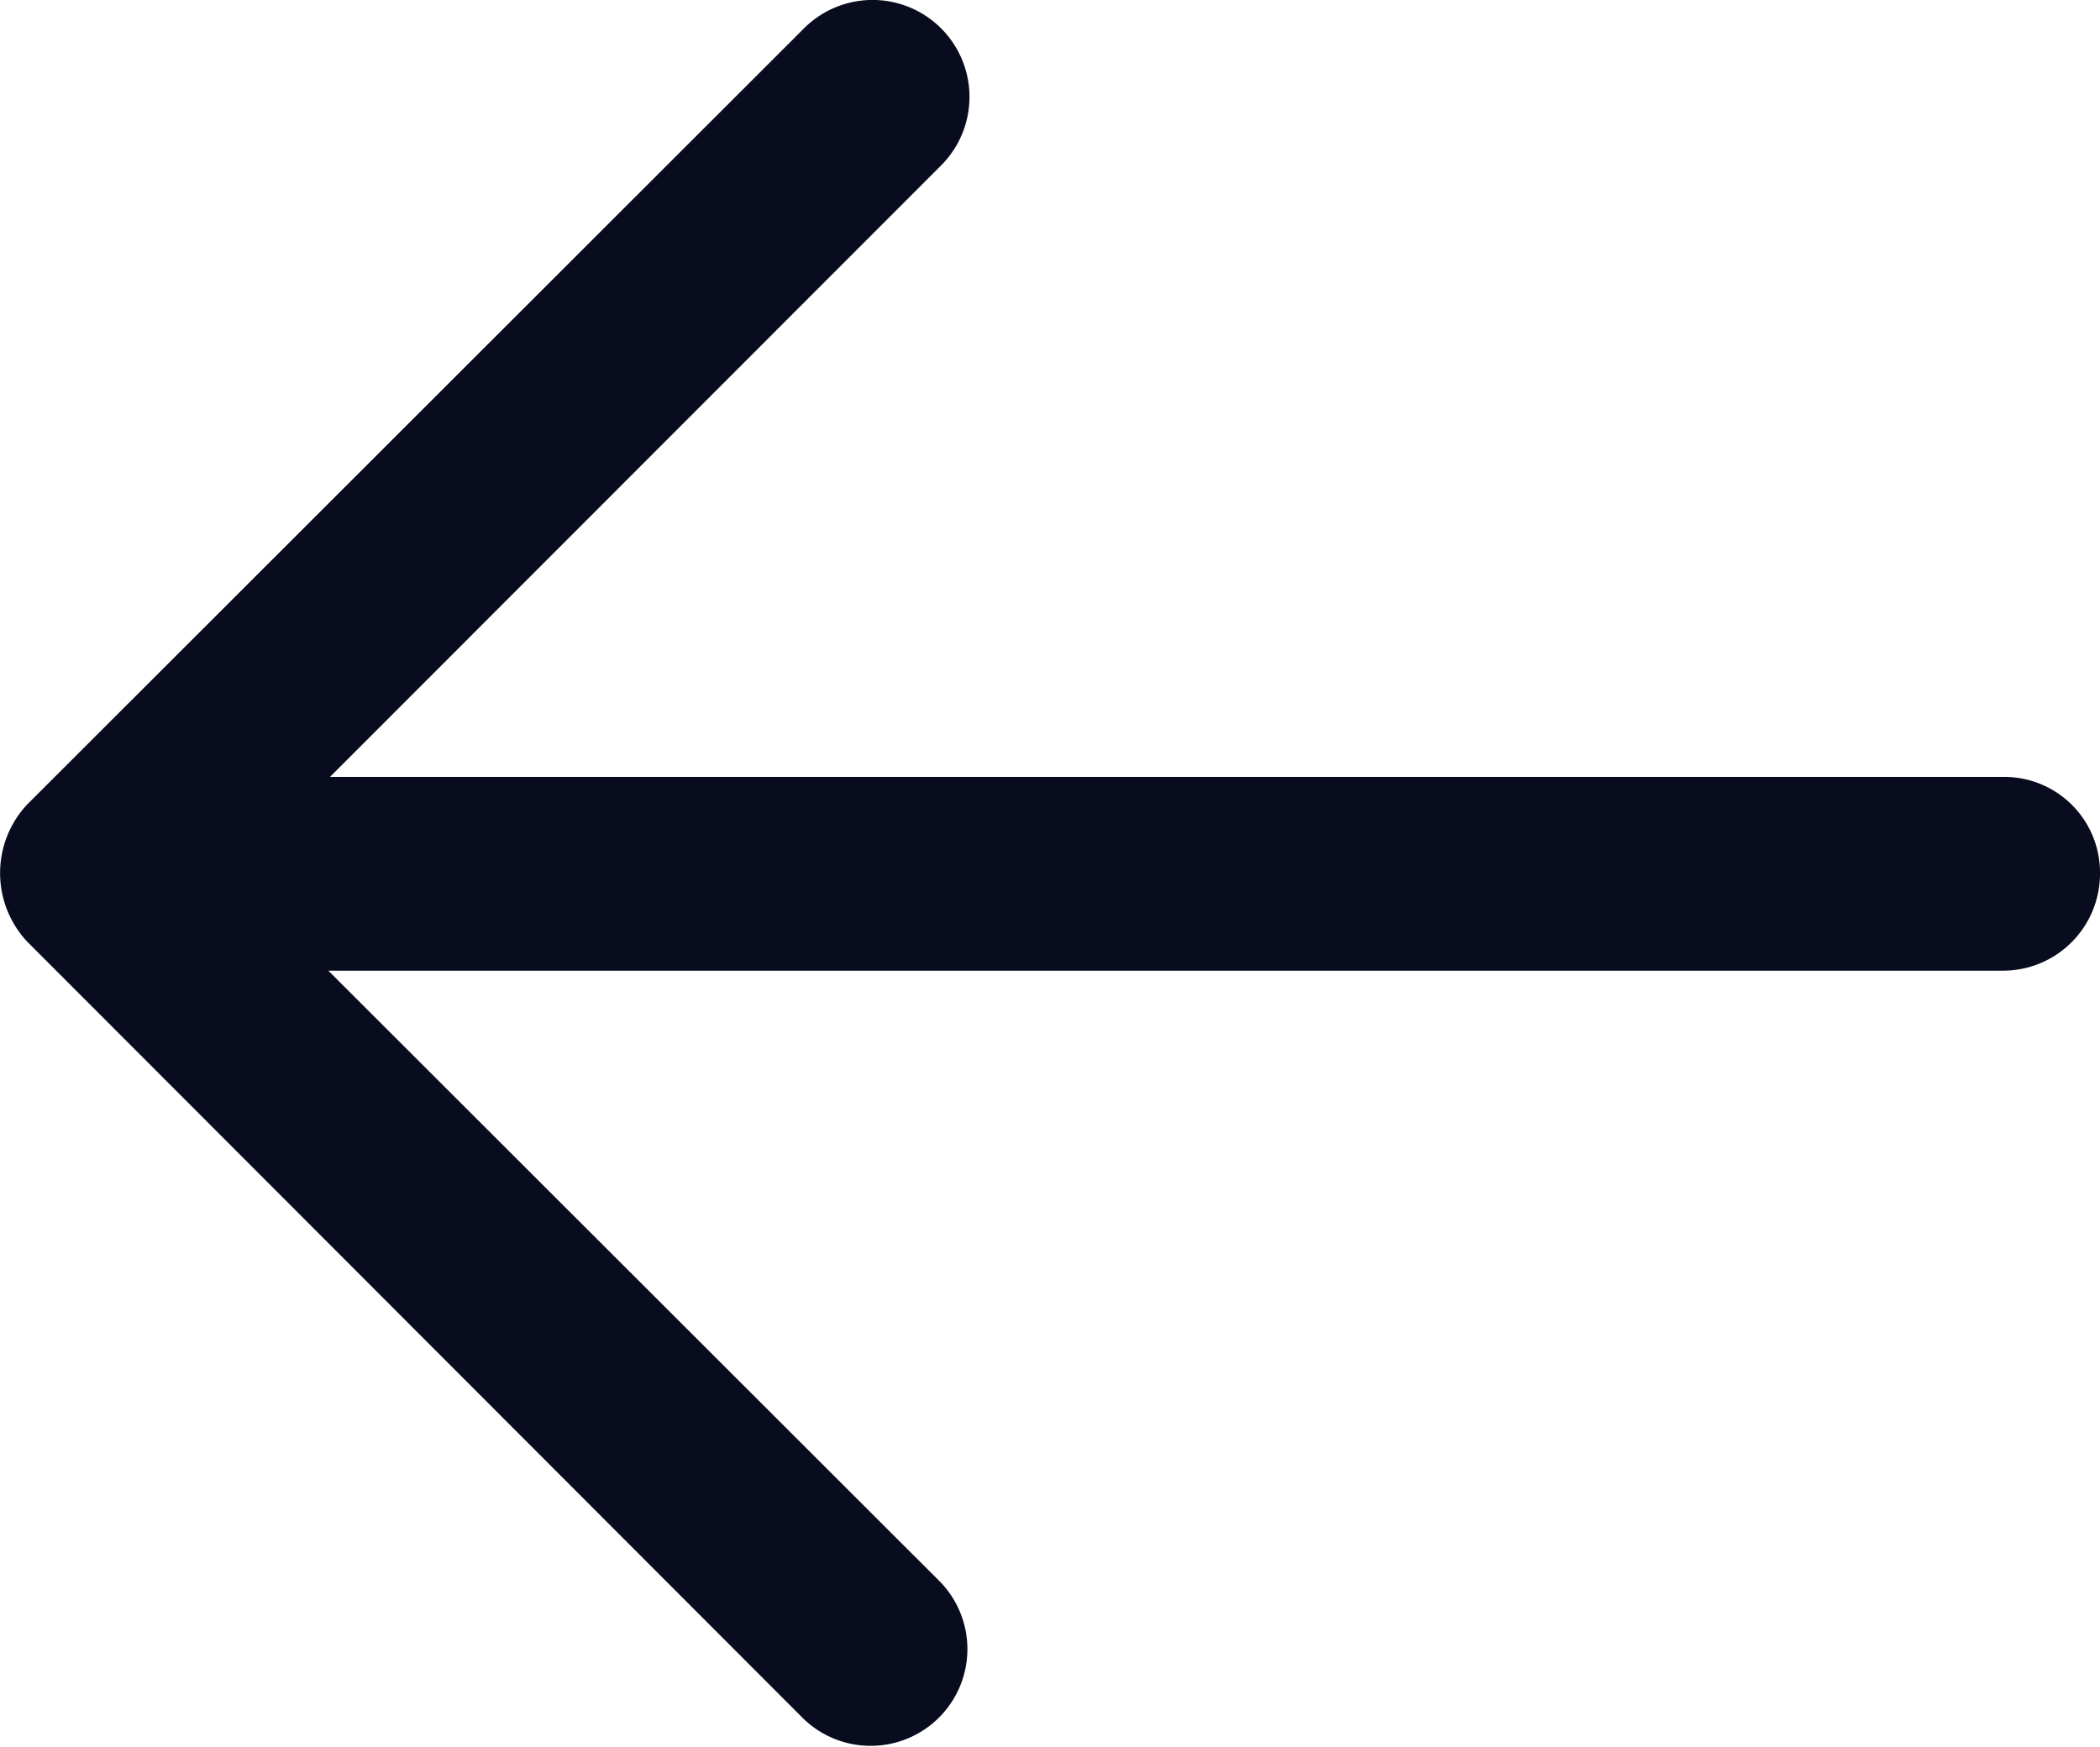 <svg xmlns="http://www.w3.org/2000/svg" width="14" height="11.646" viewBox="0 0 14 11.646">
  <path id="expandIcon" data-name="Path 31419" d="M19,95.8a.647.647,0,0,1-.647.647H7.189l4.081,4.077a.645.645,0,0,1-.914.91L5.181,96.253a.669.669,0,0,1,0-.914l5.179-5.175a.646.646,0,1,1,.914.914L7.2,95.155h11.16A.638.638,0,0,1,19,95.8Z" transform="translate(-5 -89.975)" fill="#090b1e"/>
</svg>
